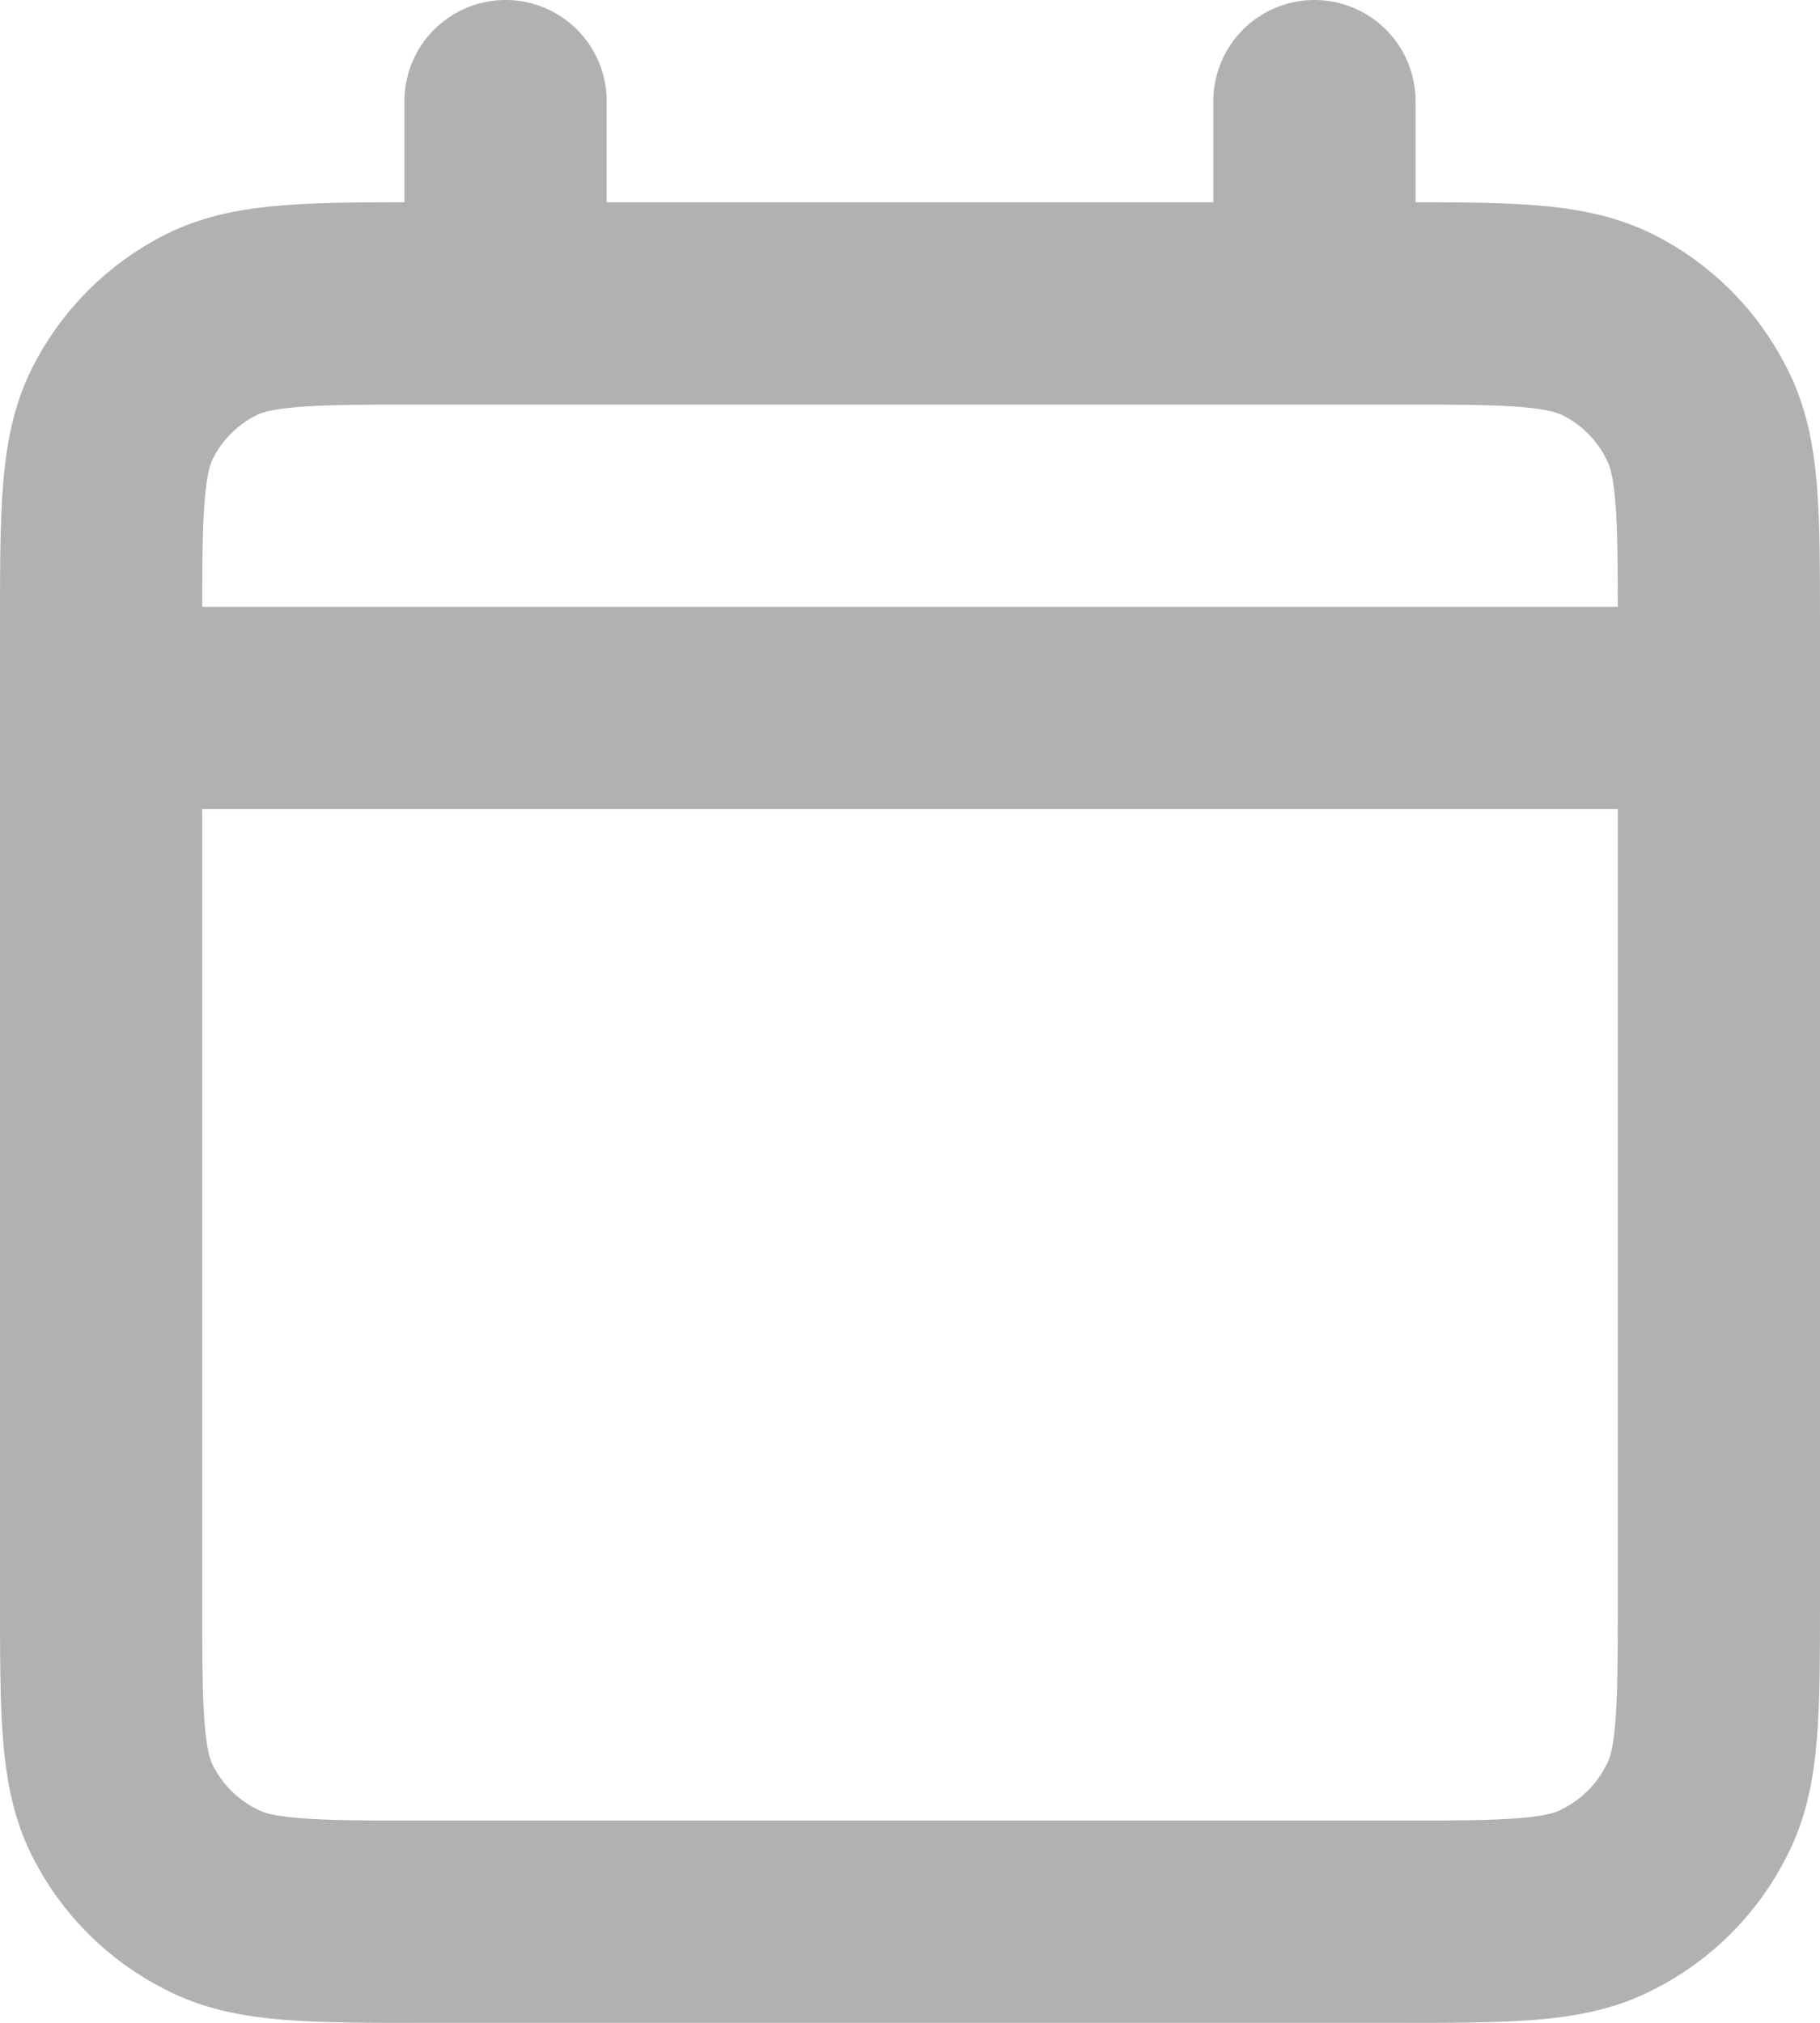 <svg width="18" height="20" viewBox="0 0 18 20" fill="none" xmlns="http://www.w3.org/2000/svg" xmlns:xlink="http://www.w3.org/1999/xlink">
	<desc>
			Created with Pixso.
	</desc>
	<defs/>
	<path id="Vector" d="M1 7L17 7M13 1L13 3M5 1L5 3M5 3L13 3L13.8 3C14.92 3 15.47 3 15.9 3.21C16.28 3.4 16.59 3.71 16.78 4.09C17 4.51 17 5.07 17 6.19L17 7L17 15.8C17 16.92 17 17.48 16.78 17.9C16.59 18.28 16.28 18.59 15.9 18.78C15.48 19 14.92 19 13.8 19L4.19 19C3.07 19 2.51 19 2.09 18.78C1.71 18.59 1.4 18.28 1.21 17.9C1 17.48 1 16.92 1 15.8L1 7L1 6.2C1 5.08 1 4.51 1.21 4.09C1.4 3.71 1.71 3.4 2.09 3.21C2.51 3 3.08 3 4.2 3L5 3Z" stroke="#B2B1B1" stroke-opacity="1" stroke-width="2" stroke-linejoin="round" stroke-linecap="round"/>
</svg>
